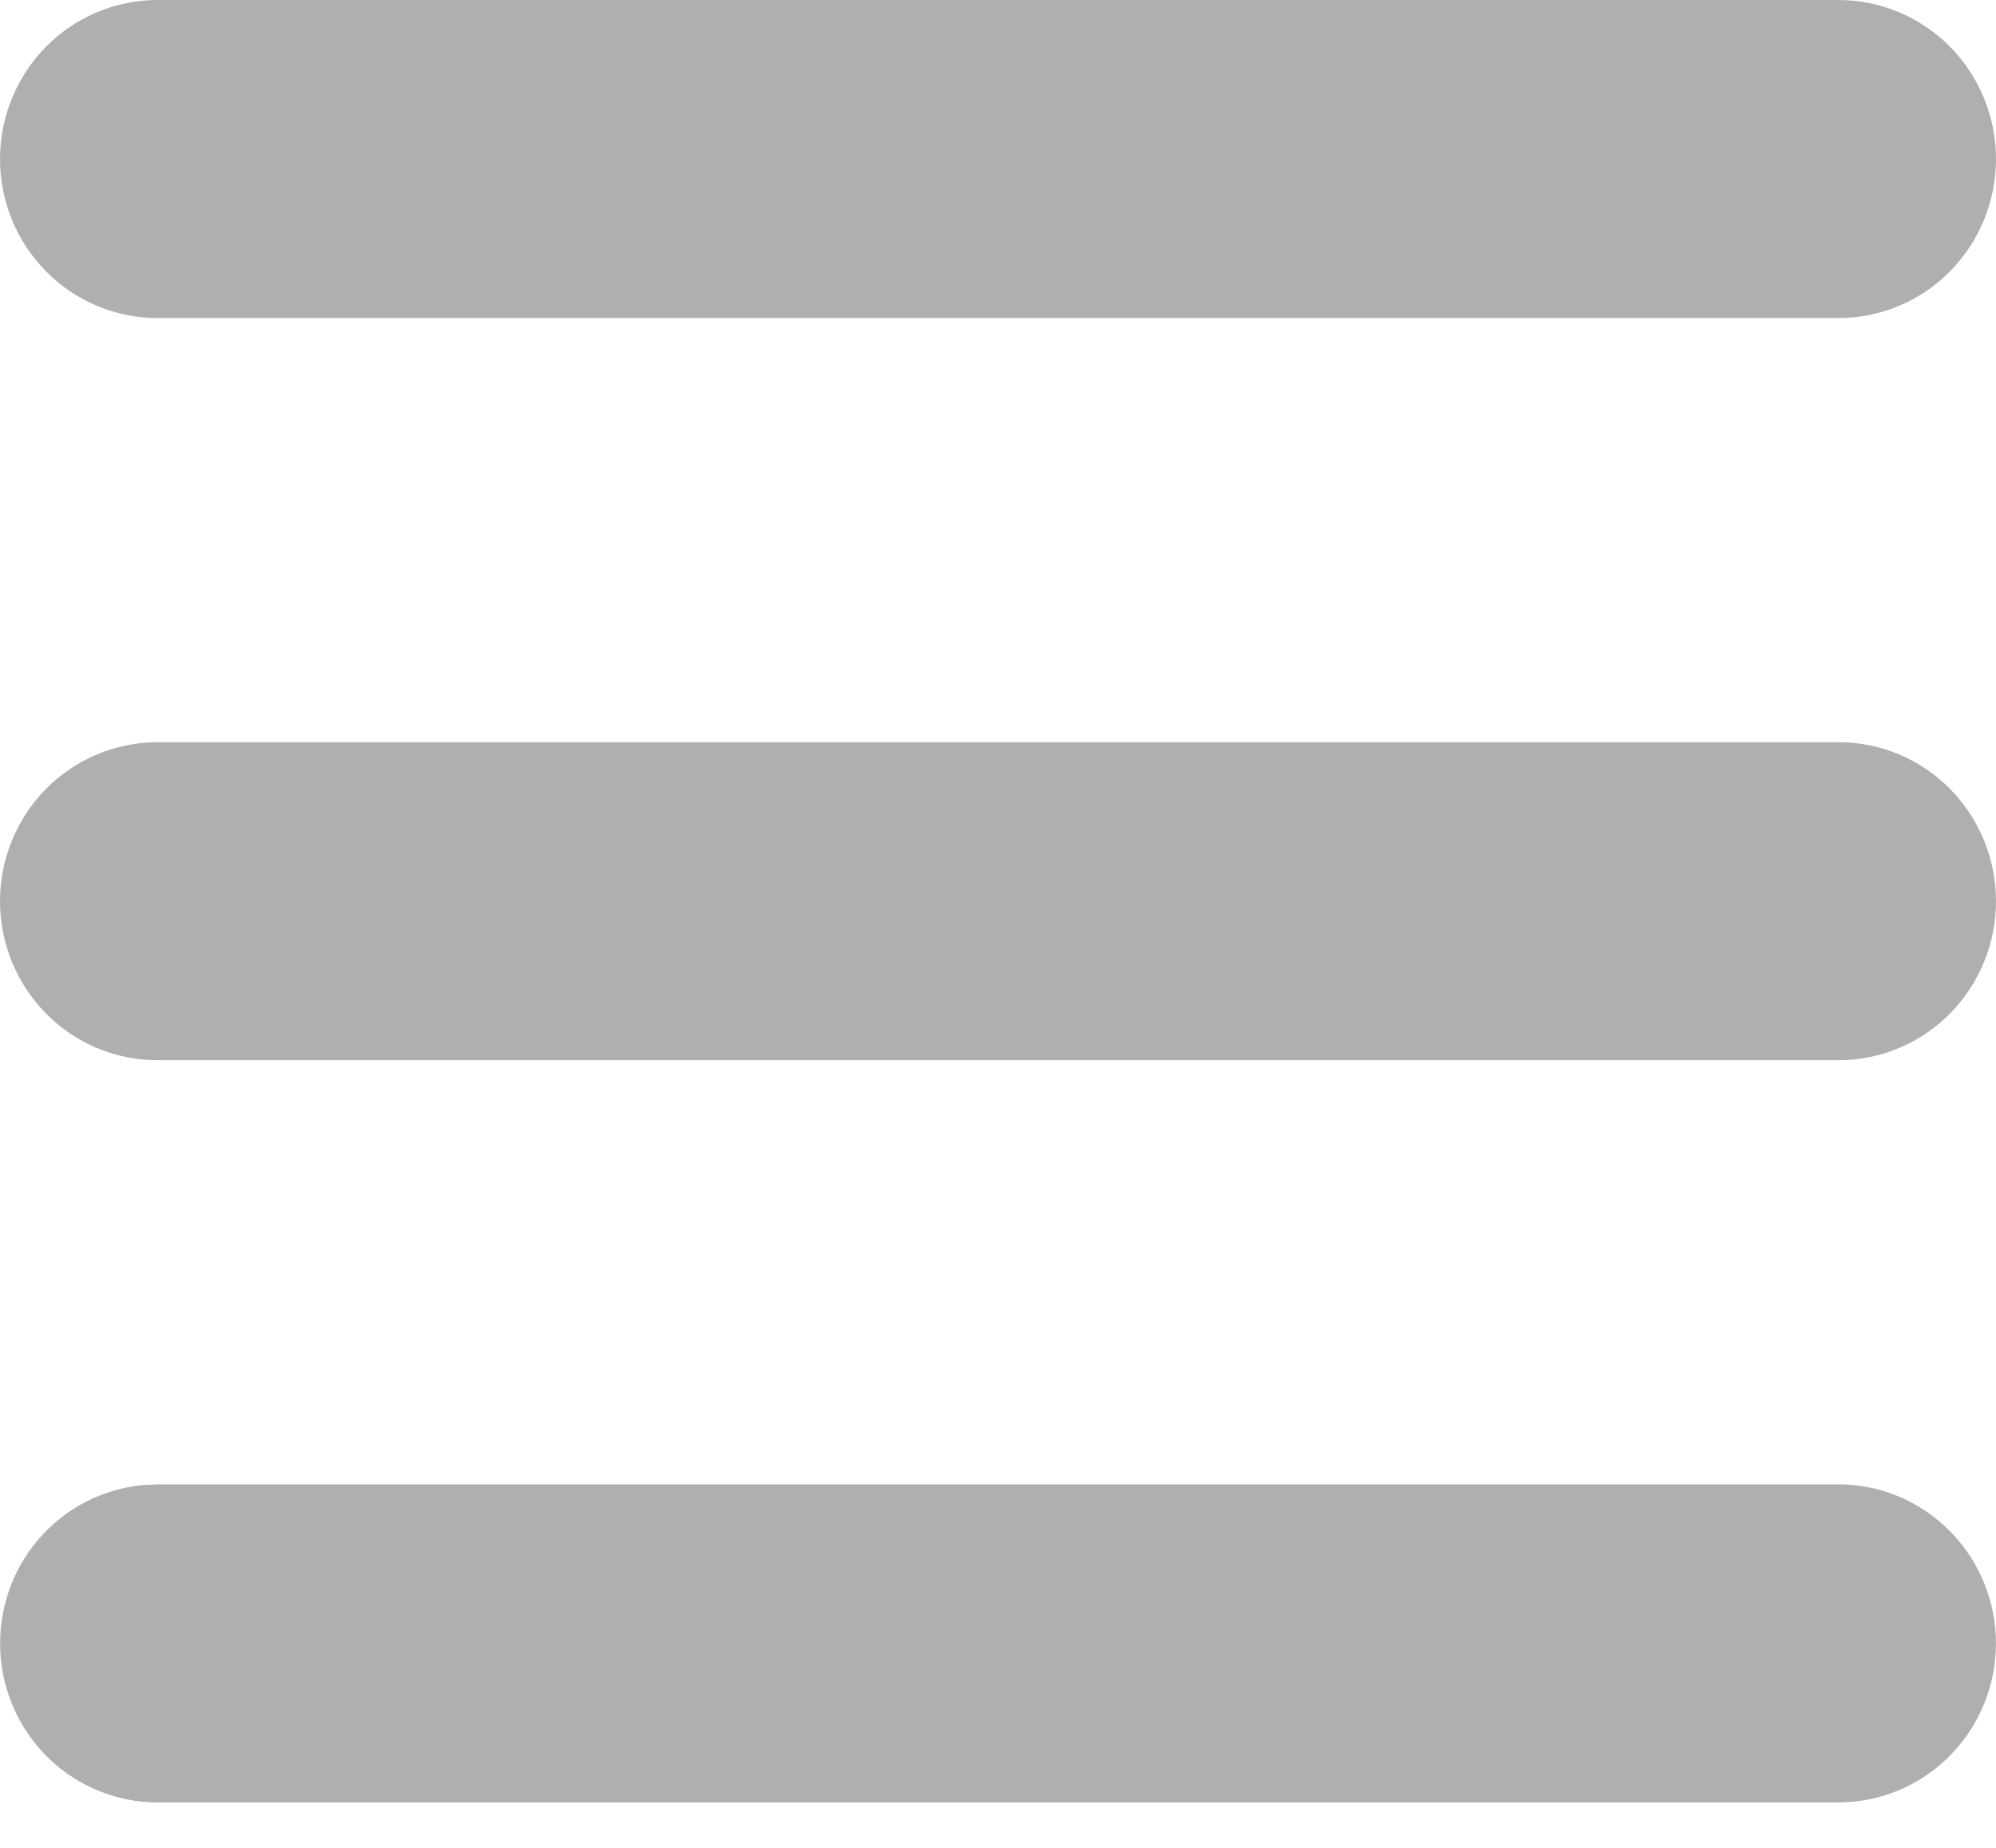 <svg width="27" height="25" viewBox="0 0 27 25" fill="none" xmlns="http://www.w3.org/2000/svg">
<path d="M24.868 20.082C25.416 20.082 25.942 20.295 26.338 20.677C26.735 21.058 26.97 21.578 26.997 22.131C27.023 22.682 26.838 23.223 26.48 23.641C26.122 24.059 25.618 24.322 25.073 24.375L24.868 24.386H2.132C1.584 24.385 1.058 24.172 0.662 23.791C0.265 23.41 0.03 22.889 0.004 22.337C-0.023 21.785 0.162 21.244 0.52 20.826C0.878 20.408 1.382 20.146 1.927 20.092L2.132 20.082H24.868ZM24.868 10.041C25.434 10.041 25.976 10.268 26.376 10.671C26.775 11.075 27 11.622 27 12.193C27 12.763 26.775 13.311 26.376 13.714C25.976 14.118 25.434 14.344 24.868 14.344H2.132C1.566 14.344 1.024 14.118 0.624 13.714C0.225 13.311 0 12.763 0 12.193C0 11.622 0.225 11.075 0.624 10.671C1.024 10.268 1.566 10.041 2.132 10.041H24.868ZM24.868 0C25.434 0 25.976 0.227 26.376 0.63C26.775 1.034 27 1.581 27 2.152C27 2.722 26.775 3.27 26.376 3.673C25.976 4.077 25.434 4.303 24.868 4.303H2.132C1.566 4.303 1.024 4.077 0.624 3.673C0.225 3.27 0 2.722 0 2.152C0 1.581 0.225 1.034 0.624 0.63C1.024 0.227 1.566 0 2.132 0H24.868Z" fill="#AFAFAF"/>
</svg>
